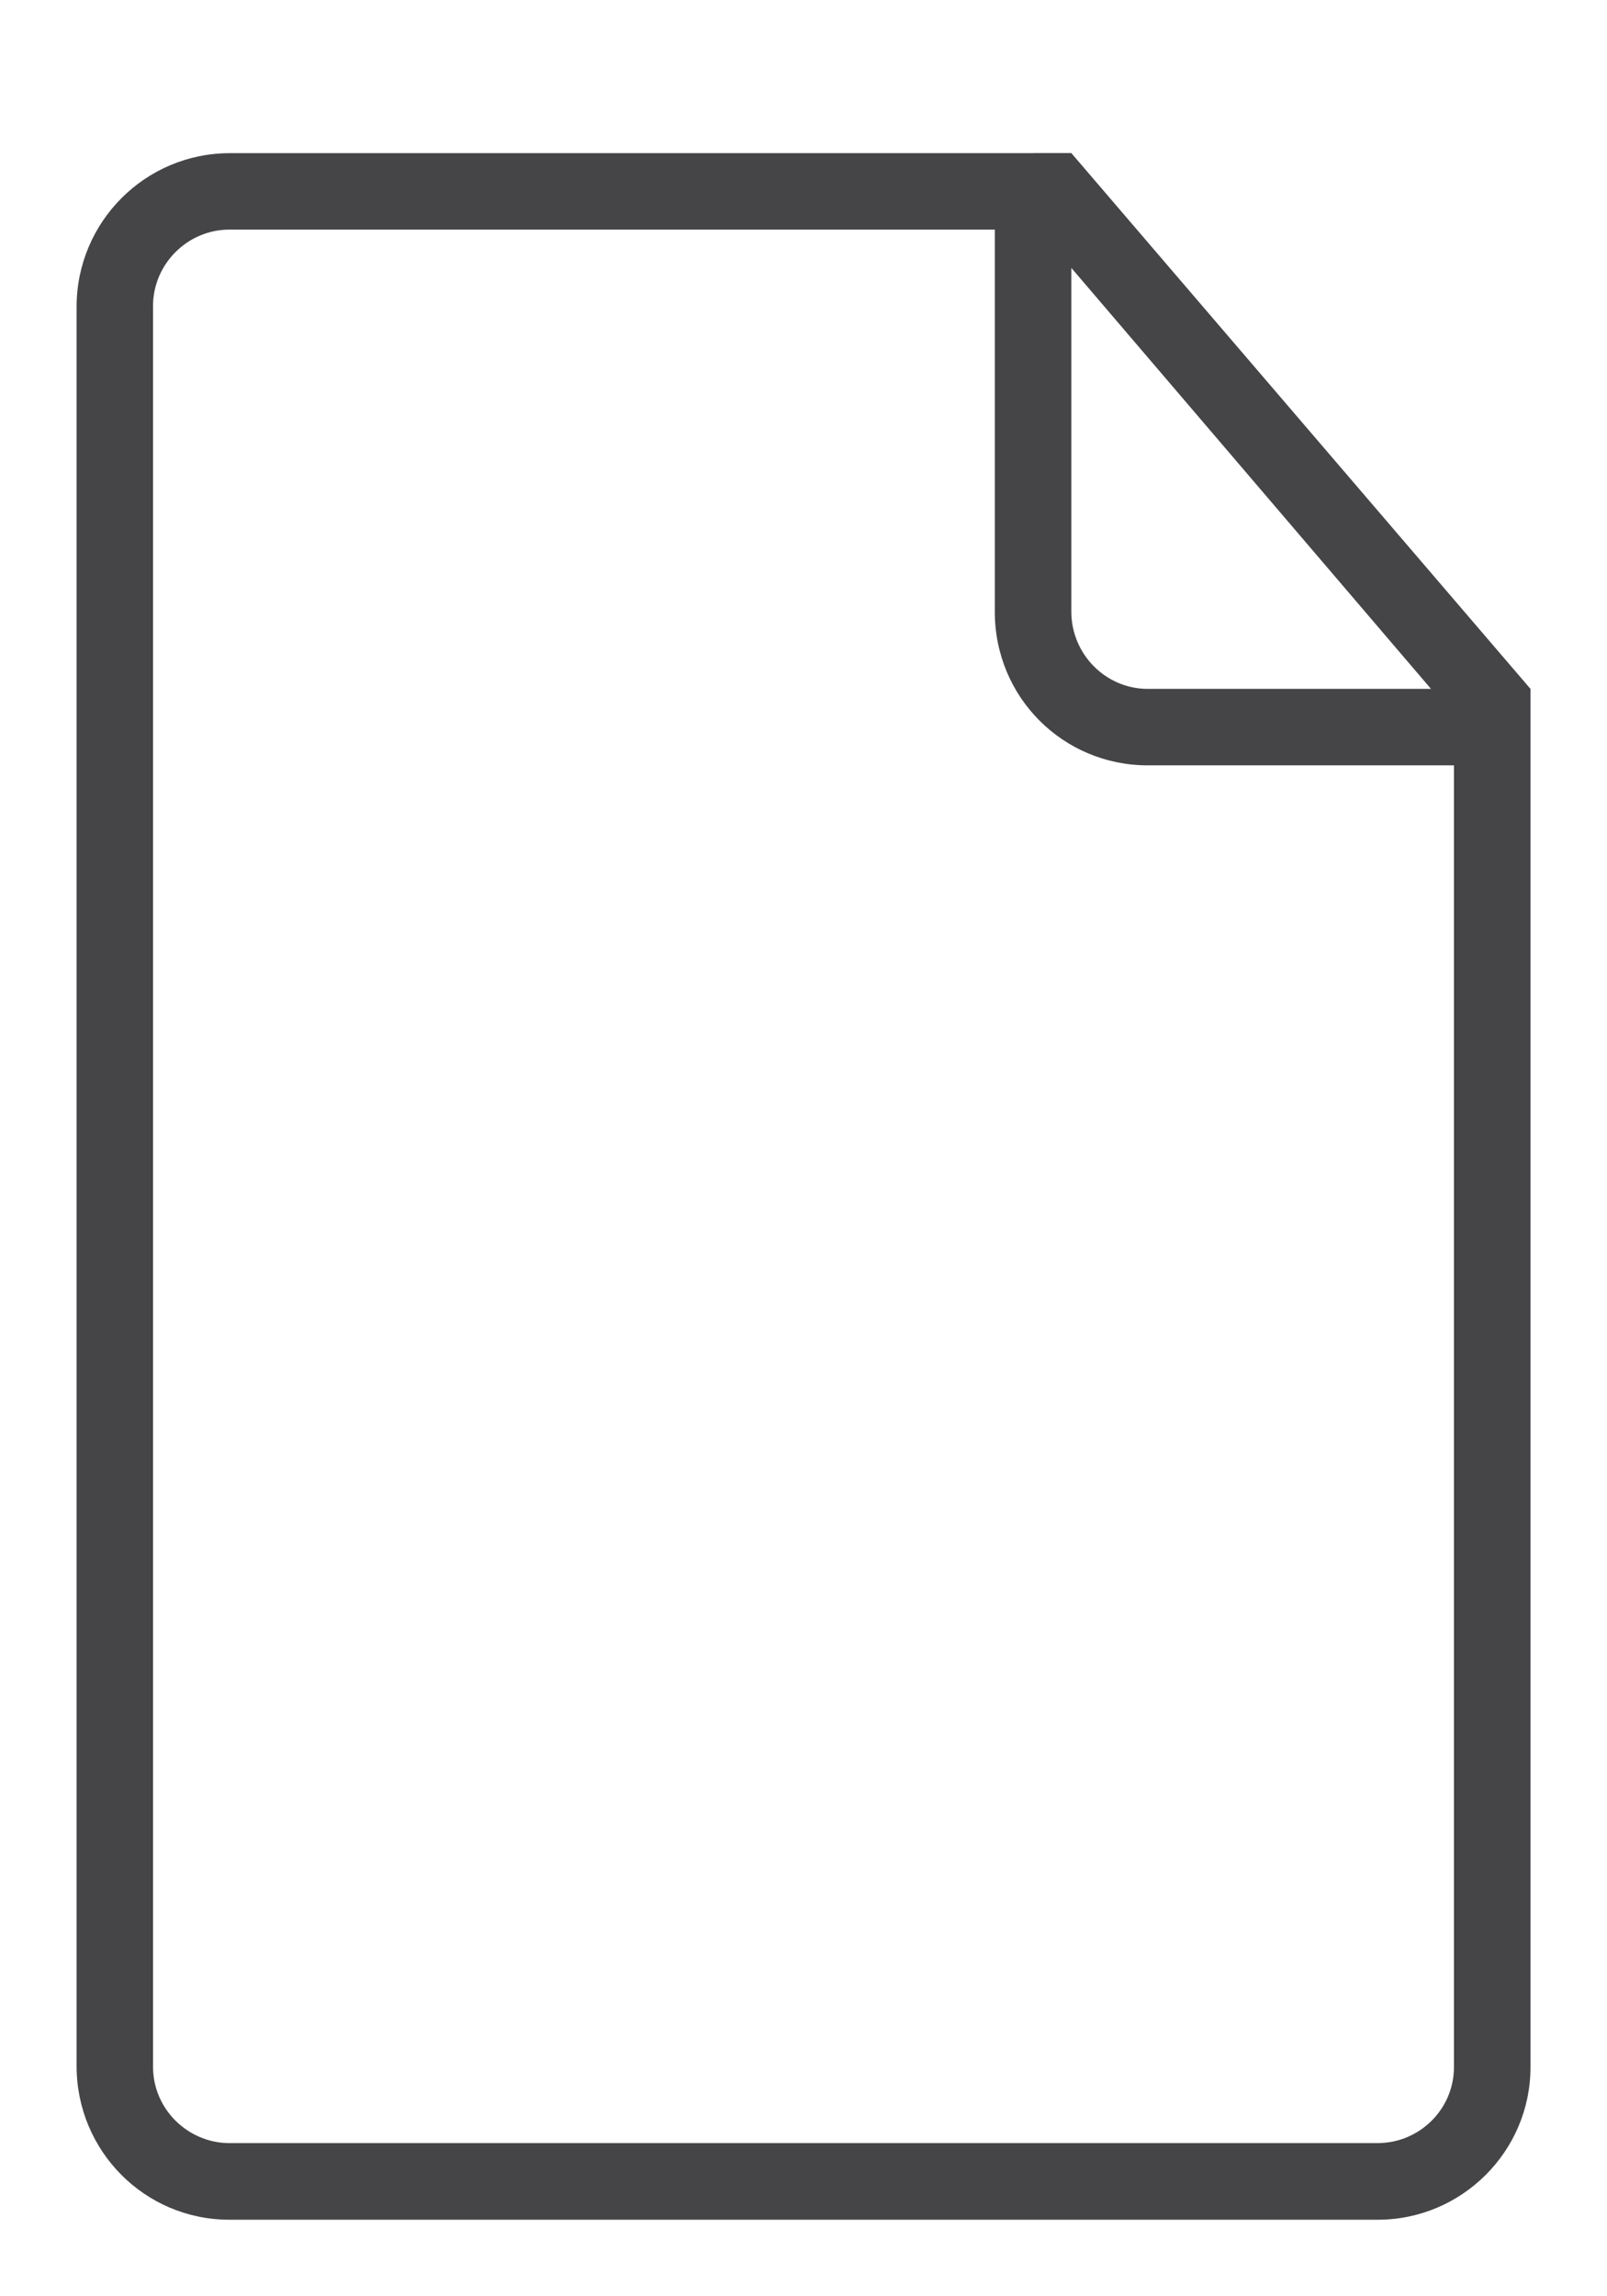 <?xml version="1.0" encoding="UTF-8" standalone="no"?>
<svg width="21px" height="30px" viewBox="0 0 21 30" version="1.1" xmlns="http://www.w3.org/2000/svg">
    <g id="docs" transform="translate(1, 2)" stroke="none" stroke-width="2">
        <path fill="#454548" d="M12.5,0 L13,0 L19,7 L19,25.009 C19,26.102 18.106,27 17.003,27 L1.998,27 C0.891,27 0.001,26.101 0.001,24.993 L0.001,2.008 C0.001,0.899 0.898,0.001 2.004,0.001 L12.501,0.001 L12.5,0 Z M12,1 L1.996,1 C1.446,1 1,1.455 1,1.995 L1,25.004 C1,25.554 1.455,25.999 2,25.999 L17,25.999 C17.552,25.999 18,25.554 18,25.006 L18,7.999 L13.998,7.999 C12.895,7.999 12,7.112 12,5.993 L12,0.999 L12,1 Z M13,1.5 L13,5.991 C13,6.548 13.451,7 13.997,7 L17.7,7 L13,1.5 L13,1.5 Z" id="Shape"></path>
    </g>
</svg>